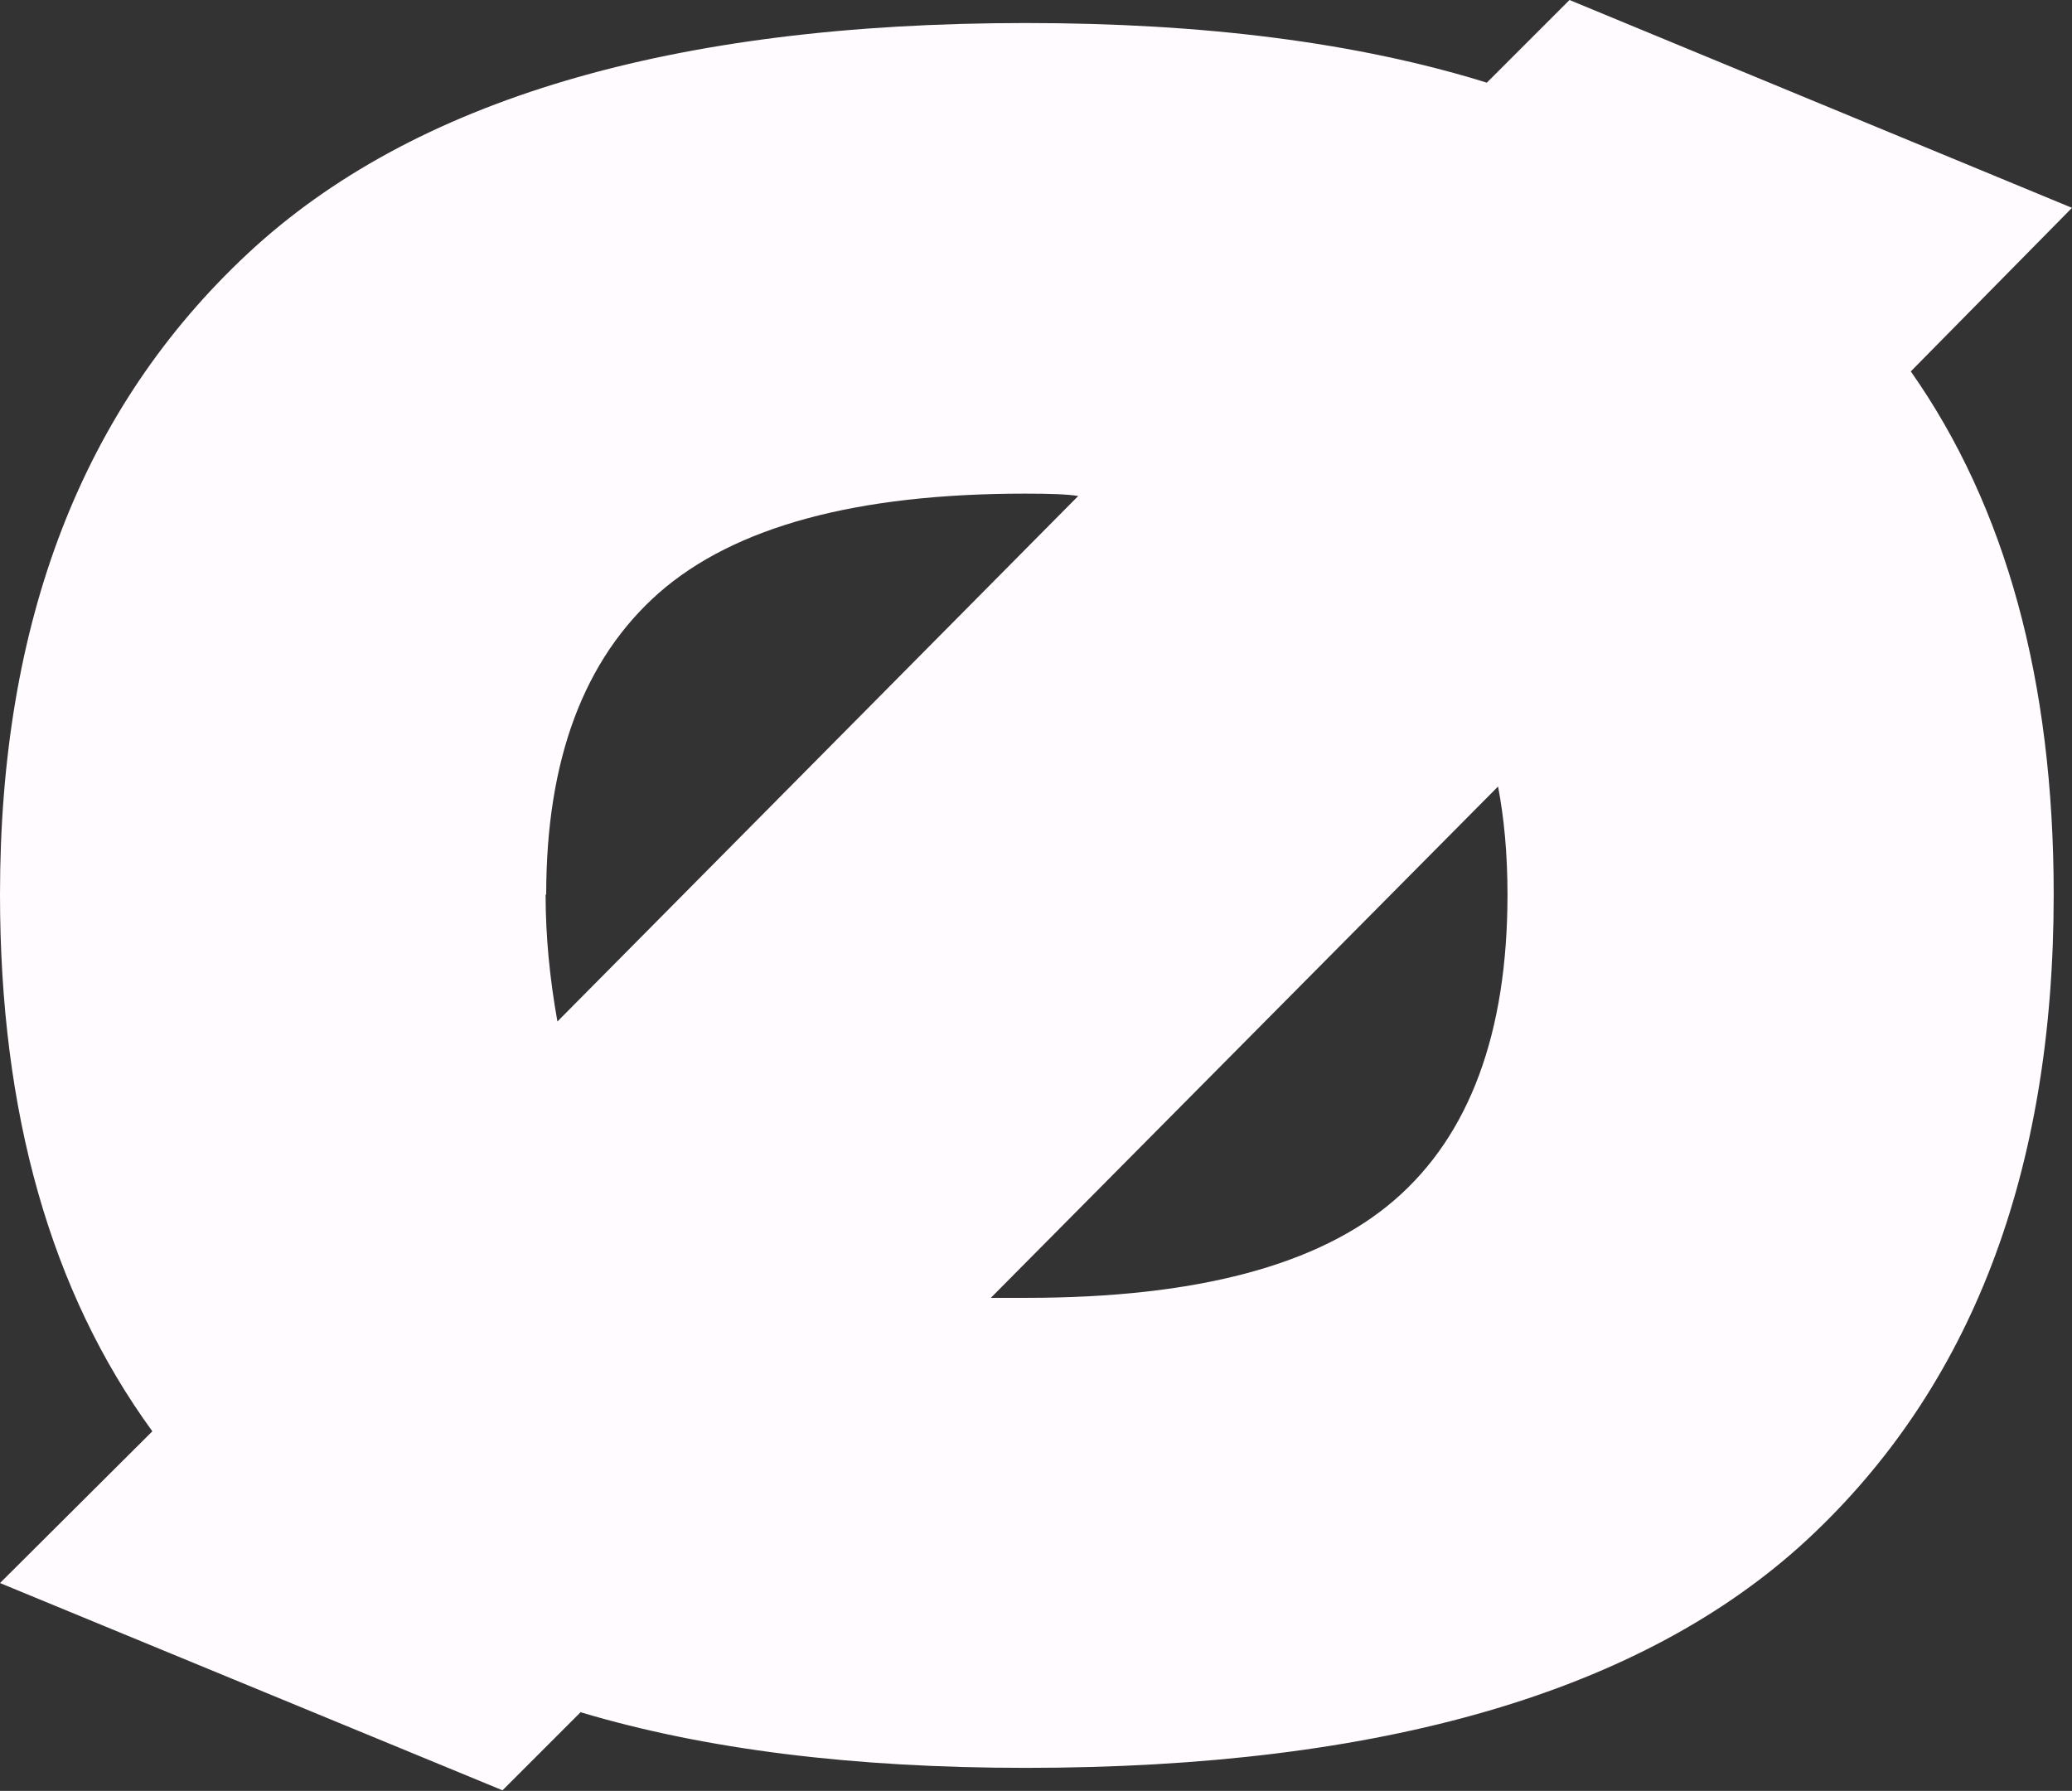 <?xml version="1.0" encoding="UTF-8"?>
<svg id="Capa_2" data-name="Capa 2" xmlns="http://www.w3.org/2000/svg" viewBox="0 0 35.09 30.33">
  <rect x="0" y="0" width="35.09" height="30.33" fill="#333333" stroke="none"/>
  <defs>
    <style>
      .cls-1 {
        fill: #fffbff;
      }
    </style>
  </defs>
  <g id="Capa_1-2" data-name="Capa 1">
    <path class="cls-1" d="M9.84,29c2.11.63,4.62.94,7.53.94,6.04,0,10.45-1.29,13.23-3.86,2.78-2.58,4.18-6.22,4.18-10.93,0-3.62-.81-6.57-2.42-8.86l2.73-2.77L26.58,0l-1.4,1.4c-2.19-.68-4.79-1.01-7.81-1.01C11.38.39,6.99,1.69,4.2,4.29,1.4,6.9,0,10.51,0,15.15c0,3.7.86,6.73,2.58,9.09L0,26.81l8.51,3.51,1.33-1.33h0ZM9.25,15.15c0-2.29.64-3.99,1.91-5.11,1.28-1.12,3.34-1.68,6.2-1.68.42,0,.72.01.9.04l-8.82,8.9c-.13-.73-.2-1.44-.2-2.15h0ZM16.78,21.98l8.59-8.66c.1.52.16,1.13.16,1.83,0,2.34-.64,4.07-1.91,5.17-1.28,1.11-3.36,1.66-6.24,1.66h-.59Z"/>
  </g>
</svg>